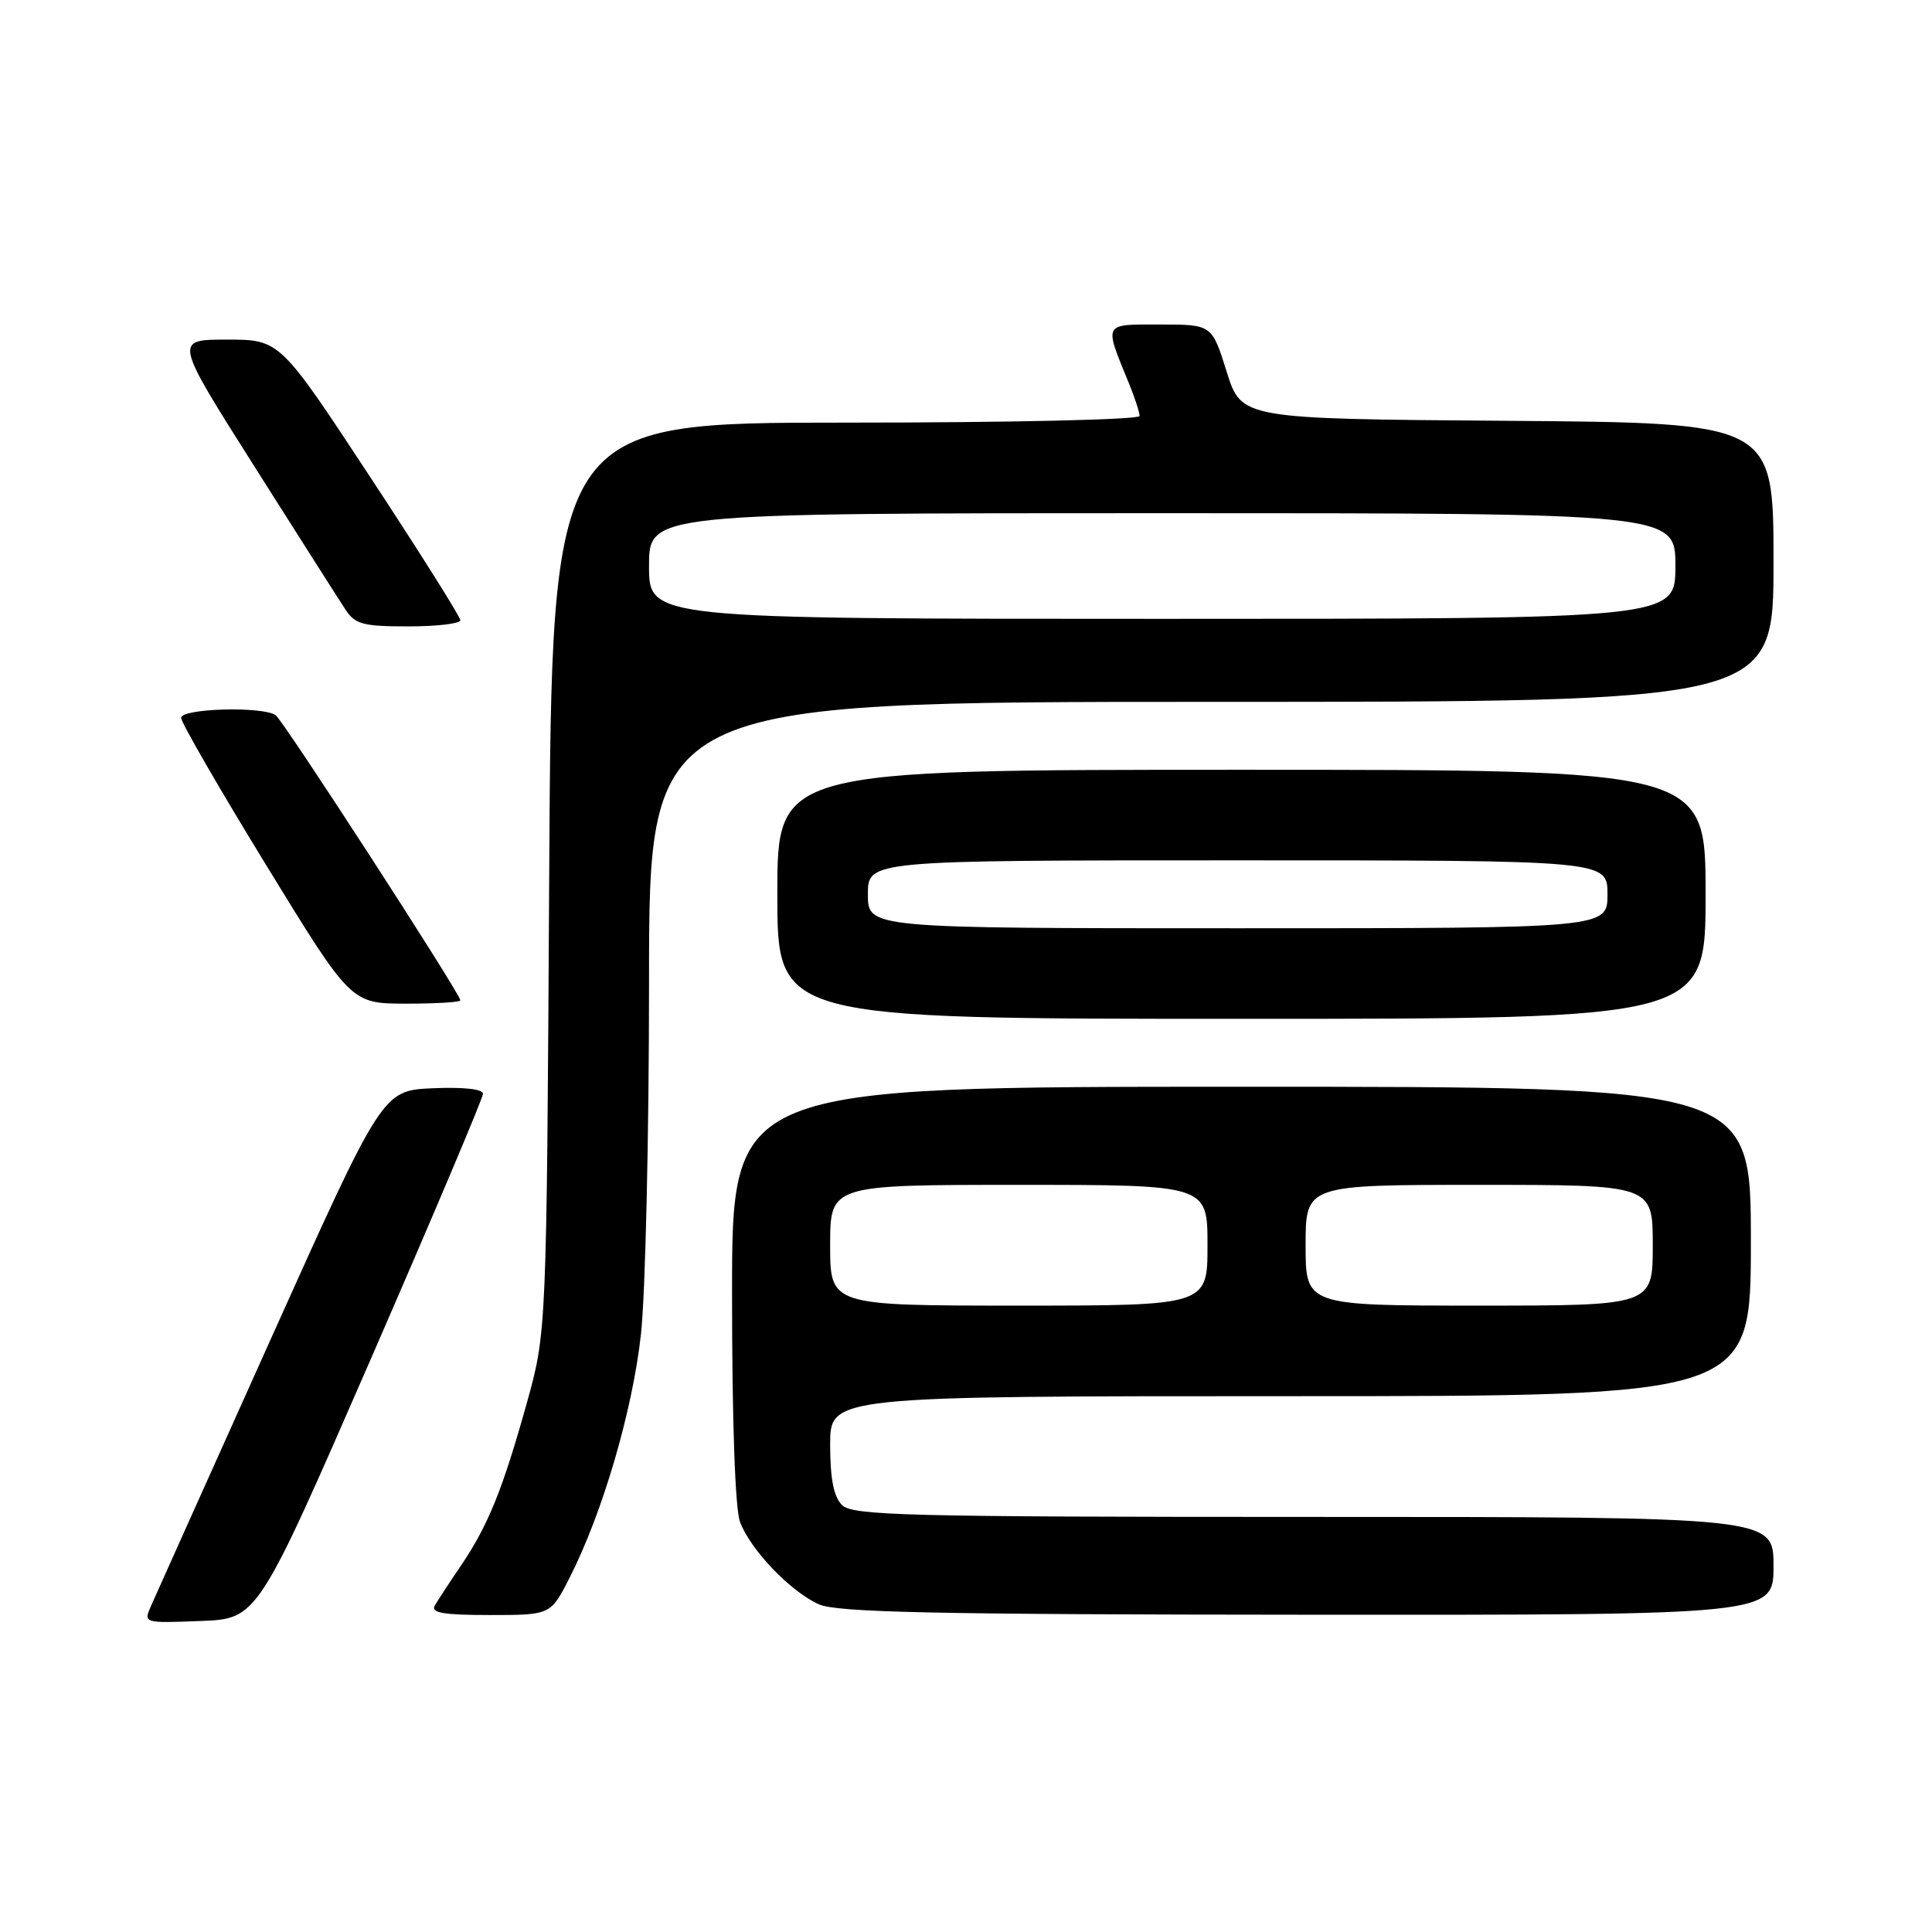 <?xml version="1.0" encoding="UTF-8" standalone="no"?>
<!DOCTYPE svg PUBLIC "-//W3C//DTD SVG 1.1//EN" "http://www.w3.org/Graphics/SVG/1.1/DTD/svg11.dtd" >
<svg xmlns="http://www.w3.org/2000/svg" xmlns:xlink="http://www.w3.org/1999/xlink" version="1.1" viewBox="0 0 256 256">
 <g >
 <path fill="currentColor"
d=" M 49.07 180.22 C 57.28 161.37 64.00 145.49 64.00 144.93 C 64.00 144.31 61.39 144.02 57.34 144.20 C 50.68 144.50 50.68 144.50 35.85 177.50 C 27.69 195.65 20.57 211.53 20.01 212.79 C 19.01 215.08 19.02 215.08 26.57 214.79 C 34.13 214.50 34.13 214.50 49.07 180.22 Z  M 75.51 208.99 C 79.88 200.36 83.82 186.88 84.93 176.79 C 85.52 171.45 86.00 150.41 86.00 130.04 C 86.00 93.00 86.00 93.00 160.50 93.00 C 235.00 93.00 235.00 93.00 235.00 74.51 C 235.00 56.03 235.00 56.03 199.75 55.76 C 164.50 55.50 164.50 55.50 162.54 49.25 C 160.58 43.00 160.58 43.00 153.72 43.00 C 146.07 43.00 146.26 42.65 149.62 50.87 C 150.38 52.73 151.00 54.64 151.00 55.12 C 151.00 55.61 133.74 56.00 112.06 56.00 C 73.11 56.00 73.11 56.00 72.77 116.25 C 72.43 176.50 72.43 176.50 69.78 186.00 C 66.59 197.42 64.67 202.15 61.06 207.48 C 59.56 209.69 58.01 212.06 57.61 212.75 C 57.05 213.71 58.77 214.00 64.92 214.00 C 72.97 214.00 72.97 214.00 75.51 208.99 Z  M 235.00 207.50 C 235.00 201.00 235.00 201.00 174.07 201.00 C 120.02 201.00 112.97 200.82 111.57 199.43 C 110.47 198.33 110.00 195.94 110.00 191.43 C 110.00 185.00 110.00 185.00 171.00 185.00 C 232.00 185.00 232.00 185.00 232.00 164.50 C 232.00 144.00 232.00 144.00 164.50 144.00 C 97.00 144.00 97.00 144.00 97.00 171.43 C 97.00 188.35 97.41 199.95 98.06 201.68 C 99.46 205.38 104.74 210.89 108.50 212.58 C 110.90 213.65 123.79 213.93 173.25 213.96 C 235.00 214.00 235.00 214.00 235.00 207.50 Z  M 226.00 118.50 C 226.00 102.00 226.00 102.00 164.50 102.00 C 103.00 102.00 103.00 102.00 103.00 118.50 C 103.00 135.00 103.00 135.00 164.50 135.00 C 226.00 135.00 226.00 135.00 226.00 118.50 Z  M 61.00 132.55 C 61.00 131.69 37.56 95.50 36.53 94.77 C 34.84 93.56 24.00 93.86 24.00 95.12 C 24.00 95.73 29.06 104.50 35.25 114.60 C 46.50 132.97 46.50 132.97 53.75 132.99 C 57.74 132.99 61.00 132.80 61.00 132.55 Z  M 61.00 82.19 C 61.00 81.74 55.62 73.19 49.04 63.19 C 37.08 45.00 37.08 45.00 30.07 45.00 C 23.07 45.00 23.07 45.00 33.66 61.73 C 39.49 70.94 44.93 79.49 45.75 80.73 C 47.05 82.73 48.06 83.00 54.12 83.00 C 57.90 83.00 61.00 82.63 61.00 82.19 Z  M 86.00 75.00 C 86.00 68.00 86.00 68.00 154.00 68.00 C 222.00 68.00 222.00 68.00 222.00 75.00 C 222.00 82.00 222.00 82.00 154.00 82.00 C 86.00 82.00 86.00 82.00 86.00 75.00 Z  M 110.00 165.00 C 110.00 157.00 110.00 157.00 135.00 157.00 C 160.00 157.00 160.00 157.00 160.00 165.00 C 160.00 173.00 160.00 173.00 135.00 173.00 C 110.00 173.00 110.00 173.00 110.00 165.00 Z  M 173.00 165.00 C 173.00 157.00 173.00 157.00 196.00 157.00 C 219.00 157.00 219.00 157.00 219.00 165.00 C 219.00 173.00 219.00 173.00 196.00 173.00 C 173.00 173.00 173.00 173.00 173.00 165.00 Z  M 115.00 118.50 C 115.00 114.00 115.00 114.00 164.00 114.00 C 213.00 114.00 213.00 114.00 213.00 118.50 C 213.00 123.00 213.00 123.00 164.00 123.00 C 115.00 123.00 115.00 123.00 115.00 118.50 Z "/>
</g>
</svg>